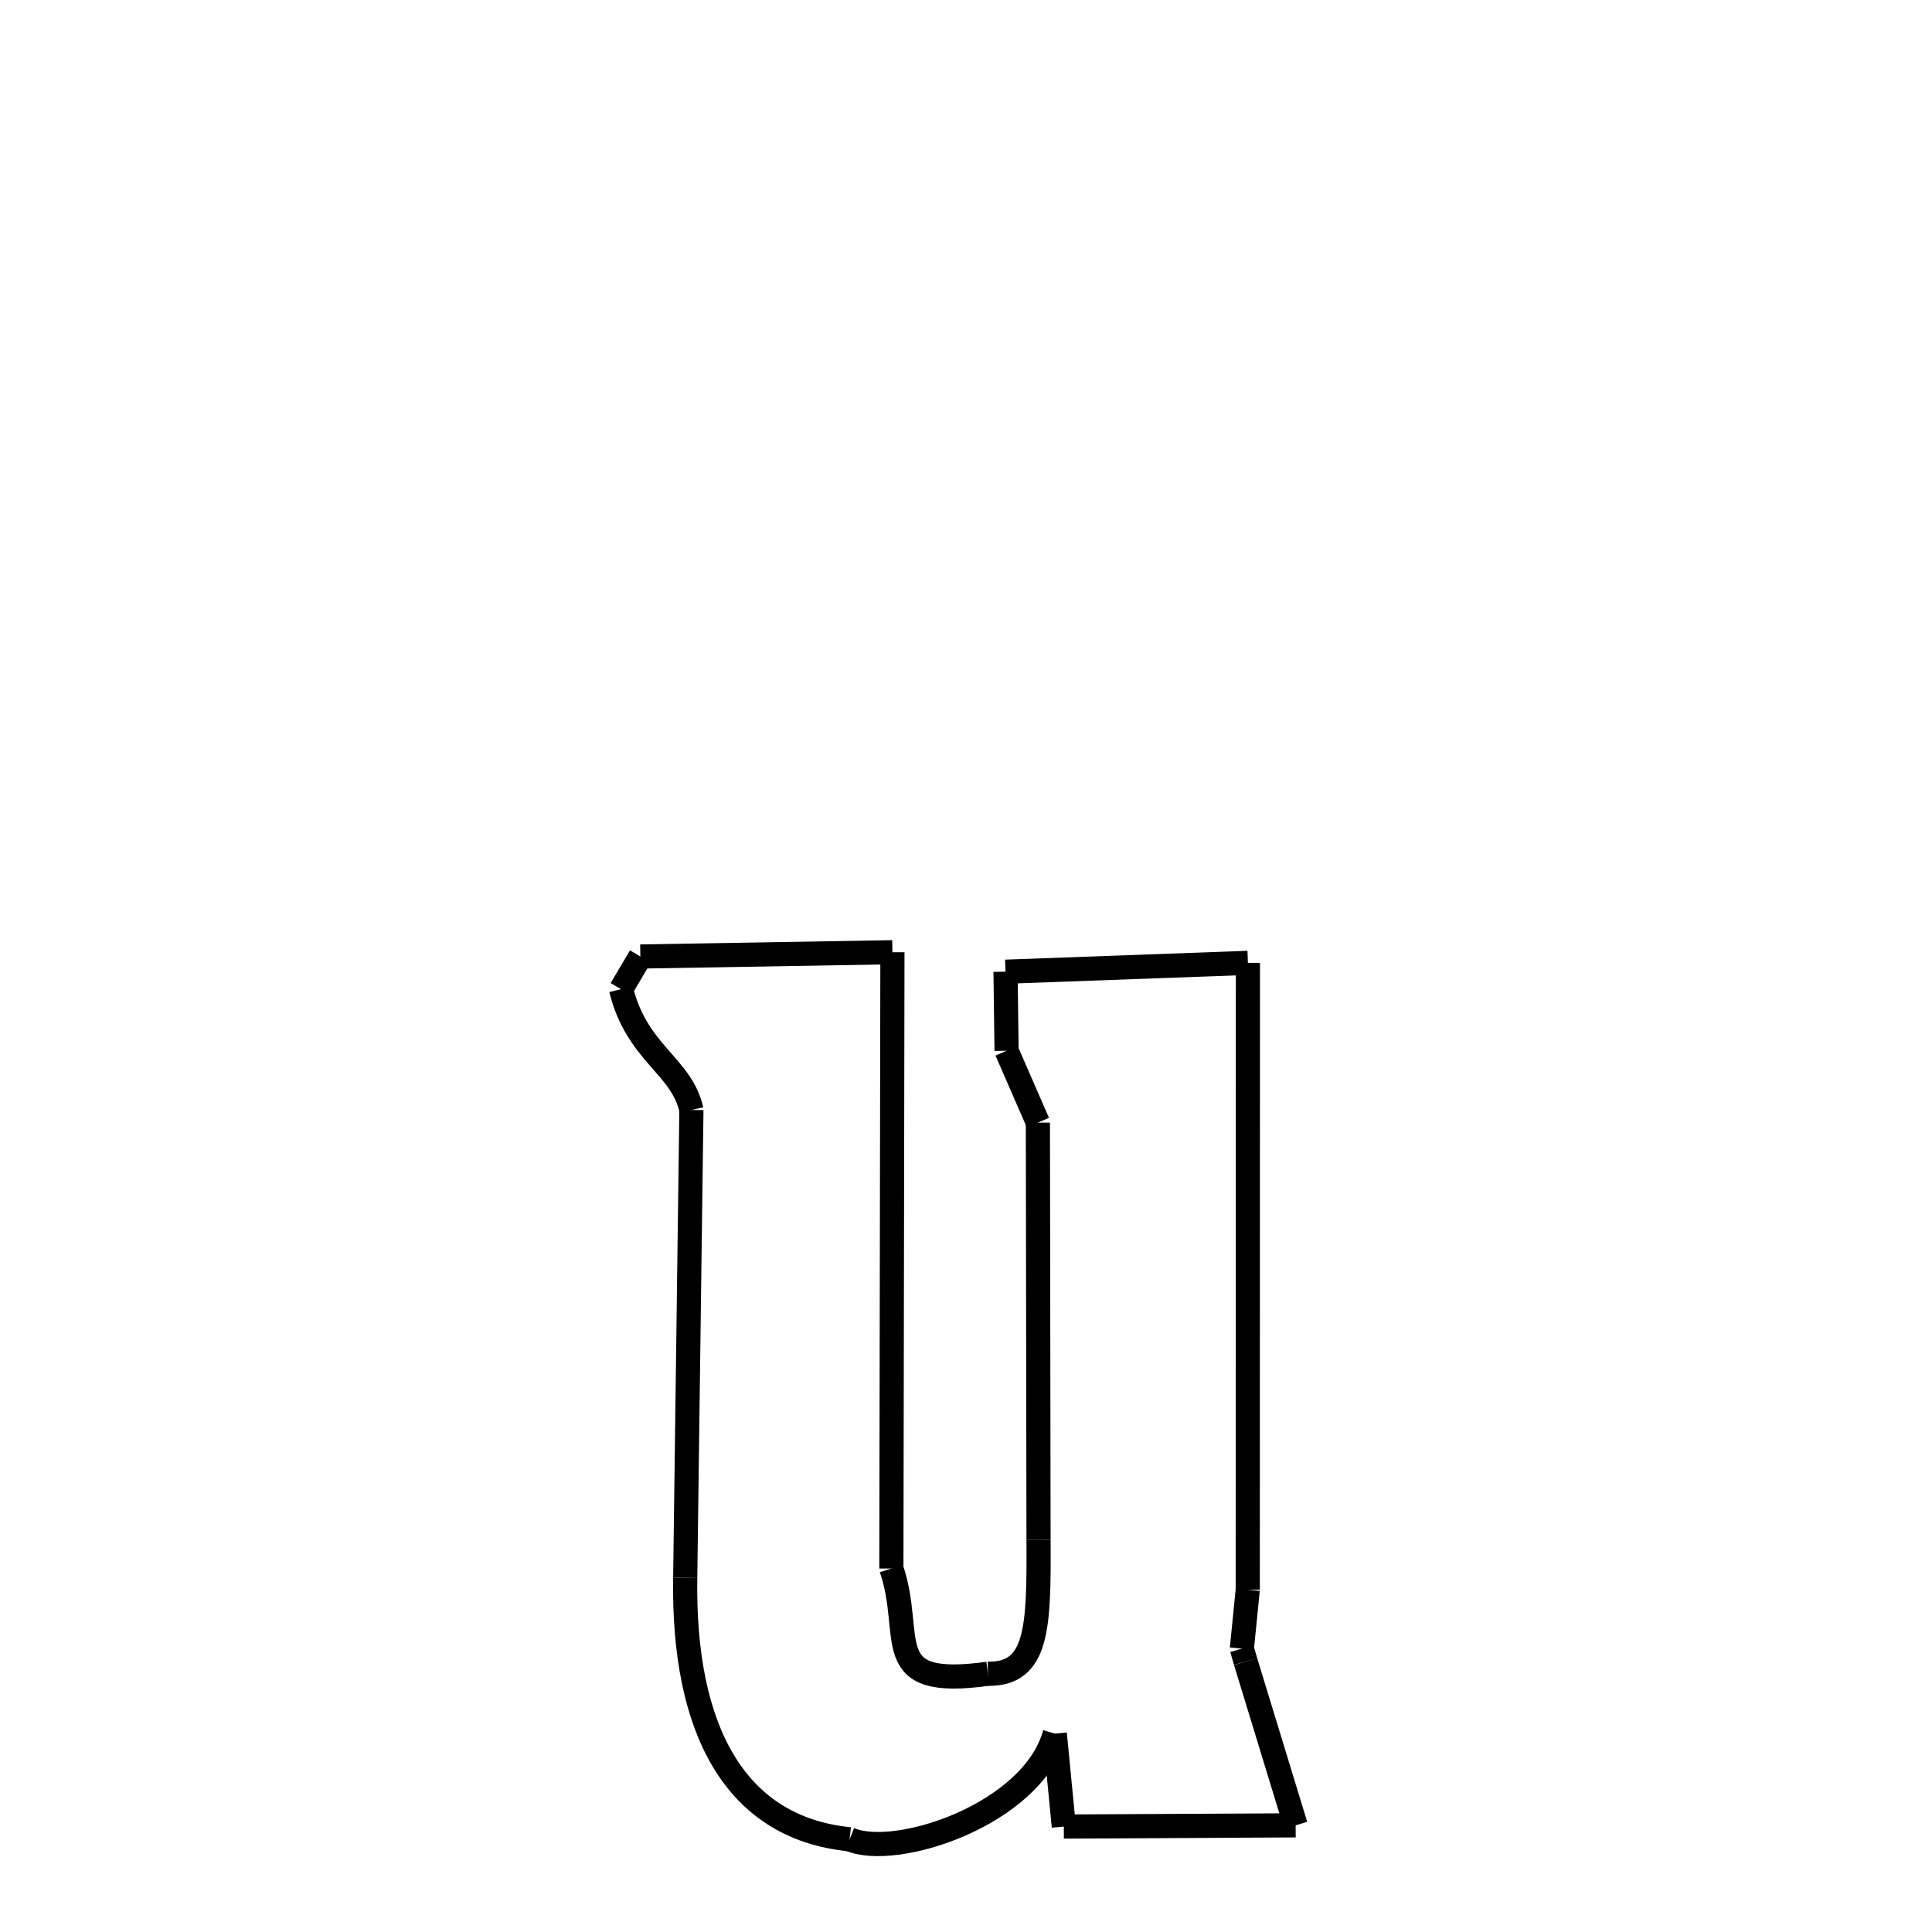 <svg xmlns="http://www.w3.org/2000/svg" xmlns:xlink="http://www.w3.org/1999/xlink" width="50px" height="50px" viewBox="0 0 24 24">
<style type="text/css">
.pen {
	stroke-dashoffset: 0;
	animation-duration: 10s;
	animation-iteration-count: 1000;
	animation-timing-function: ease;
}
.path00 {
		stroke-dasharray: 6;
		animation-name: dash00 
}
@keyframes dash00 {
	0.0% {
		stroke-dashoffset: 6;
	}
	5.651% {
		stroke-dashoffset: 0;
	}
}
.path01 {
		stroke-dasharray: 15;
		animation-name: dash01 
}
@keyframes dash01 {
	0%, 5.651% {
		stroke-dashoffset: 15;
	}
	19.466% {
		stroke-dashoffset: 0;
	}
}
.path02 {
		stroke-dasharray: 4;
		animation-name: dash02 
}
@keyframes dash02 {
	0%, 19.466% {
		stroke-dashoffset: 4;
	}
	23.429% {
		stroke-dashoffset: 0;
	}
}
.path03 {
		stroke-dasharray: 4;
		animation-name: dash03 
}
@keyframes dash03 {
	0%, 23.429% {
		stroke-dashoffset: 4;
	}
	27.051% {
		stroke-dashoffset: 0;
	}
}
.path04 {
		stroke-dasharray: 10;
		animation-name: dash04 
}
@keyframes dash04 {
	0%, 27.051% {
		stroke-dashoffset: 10;
	}
	36.405% {
		stroke-dashoffset: 0;
	}
}
.path05 {
		stroke-dasharray: 1;
		animation-name: dash05 
}
@keyframes dash05 {
	0%, 36.405% {
		stroke-dashoffset: 1;
	}
	38.163% {
		stroke-dashoffset: 0;
	}
}
.path06 {
		stroke-dasharray: 1;
		animation-name: dash06 
}
@keyframes dash06 {
	0%, 38.163% {
		stroke-dashoffset: 1;
	}
	39.936% {
		stroke-dashoffset: 0;
	}
}
.path07 {
		stroke-dasharray: 6;
		animation-name: dash07 
}
@keyframes dash07 {
	0%, 39.936% {
		stroke-dashoffset: 6;
	}
	45.374% {
		stroke-dashoffset: 0;
	}
}
.path08 {
		stroke-dasharray: 15;
		animation-name: dash08 
}
@keyframes dash08 {
	0%, 45.374% {
		stroke-dashoffset: 15;
	}
	59.426% {
		stroke-dashoffset: 0;
	}
}
.path09 {
		stroke-dasharray: 1;
		animation-name: dash09 
}
@keyframes dash09 {
	0%, 59.426% {
		stroke-dashoffset: 1;
	}
	60.754% {
		stroke-dashoffset: 0;
	}
}
.path10 {
		stroke-dasharray: 1;
		animation-name: dash10 
}
@keyframes dash10 {
	0%, 60.754% {
		stroke-dashoffset: 1;
	}
	61.054% {
		stroke-dashoffset: 0;
	}
}
.path11 {
		stroke-dasharray: 4;
		animation-name: dash11 
}
@keyframes dash11 {
	0%, 61.054% {
		stroke-dashoffset: 4;
	}
	64.895% {
		stroke-dashoffset: 0;
	}
}
.path12 {
		stroke-dasharray: 5;
		animation-name: dash12 
}
@keyframes dash12 {
	0%, 64.895% {
		stroke-dashoffset: 5;
	}
	70.094% {
		stroke-dashoffset: 0;
	}
}
.path13 {
		stroke-dasharray: 2;
		animation-name: dash13 
}
@keyframes dash13 {
	0%, 70.094% {
		stroke-dashoffset: 2;
	}
	72.185% {
		stroke-dashoffset: 0;
	}
}
.path14 {
		stroke-dasharray: 6;
		animation-name: dash14 
}
@keyframes dash14 {
	0%, 72.185% {
		stroke-dashoffset: 6;
	}
	77.778% {
		stroke-dashoffset: 0;
	}
}
.path15 {
		stroke-dasharray: 8;
		animation-name: dash15 
}
@keyframes dash15 {
	0%, 77.778% {
		stroke-dashoffset: 8;
	}
	85.489% {
		stroke-dashoffset: 0;
	}
}
.path16 {
		stroke-dasharray: 11;
		animation-name: dash16 
}
@keyframes dash16 {
	0%, 85.489% {
		stroke-dashoffset: 11;
	}
	95.978% {
		stroke-dashoffset: 0;
	}
}
.path17 {
		stroke-dasharray: 3;
		animation-name: dash17 
}
@keyframes dash17 {
	0%, 95.978% {
		stroke-dashoffset: 3;
	}
	99.149% {
		stroke-dashoffset: 0;
	}
}
.path18 {
		stroke-dasharray: 1;
		animation-name: dash18 
}
@keyframes dash18 {
	0%, 99.149% {
		stroke-dashoffset: 1;
	}
	100.0% {
		stroke-dashoffset: 0;
	}
}
</style>
<path class="pen path00" d="M 7.955 11.882 L 11.086 11.829 " fill="none" stroke="black" stroke-width="0.3"></path>
<path class="pen path01" d="M 11.086 11.829 L 11.073 19.485 " fill="none" stroke="black" stroke-width="0.3"></path>
<path class="pen path02" d="M 11.073 19.485 C 11.364 20.342 10.891 20.984 12.272 20.792 " fill="none" stroke="black" stroke-width="0.3"></path>
<path class="pen path03" d="M 12.272 20.792 C 12.894 20.802 12.907 20.215 12.901 19.13 " fill="none" stroke="black" stroke-width="0.3"></path>
<path class="pen path04" d="M 12.901 19.13 L 12.893 13.946 " fill="none" stroke="black" stroke-width="0.3"></path>
<path class="pen path05" d="M 12.893 13.946 L 12.504 13.053 " fill="none" stroke="black" stroke-width="0.3"></path>
<path class="pen path06" d="M 12.504 13.053 L 12.491 12.071 " fill="none" stroke="black" stroke-width="0.3"></path>
<path class="pen path07" d="M 12.491 12.071 L 15.502 11.961 " fill="none" stroke="black" stroke-width="0.3"></path>
<path class="pen path08" d="M 15.502 11.961 L 15.5 19.748 " fill="none" stroke="black" stroke-width="0.3"></path>
<path class="pen path09" d="M 15.5 19.748 L 15.427 20.48 " fill="none" stroke="black" stroke-width="0.3"></path>
<path class="pen path10" d="M 15.427 20.48 L 15.473 20.64 " fill="none" stroke="black" stroke-width="0.3"></path>
<path class="pen path11" d="M 15.473 20.64 L 16.095 22.675 " fill="none" stroke="black" stroke-width="0.3"></path>
<path class="pen path12" d="M 16.095 22.675 L 13.215 22.69 " fill="none" stroke="black" stroke-width="0.3"></path>
<path class="pen path13" d="M 13.215 22.69 L 13.103 21.536 " fill="none" stroke="black" stroke-width="0.3"></path>
<path class="pen path14" d="M 13.103 21.536 C 12.826 22.54 11.127 23.098 10.554 22.848 " fill="none" stroke="black" stroke-width="0.3"></path>
<path class="pen path15" d="M 10.554 22.848 C 9.13 22.707 8.482 21.484 8.512 19.6 " fill="none" stroke="black" stroke-width="0.3"></path>
<path class="pen path16" d="M 8.512 19.6 L 8.589 13.788 " fill="none" stroke="black" stroke-width="0.3"></path>
<path class="pen path17" d="M 8.589 13.788 C 8.467 13.236 7.911 13.088 7.715 12.288 " fill="none" stroke="black" stroke-width="0.3"></path>
<path class="pen path18" d="M 7.715 12.288 L 7.955 11.882 " fill="none" stroke="black" stroke-width="0.3"></path>
</svg>
